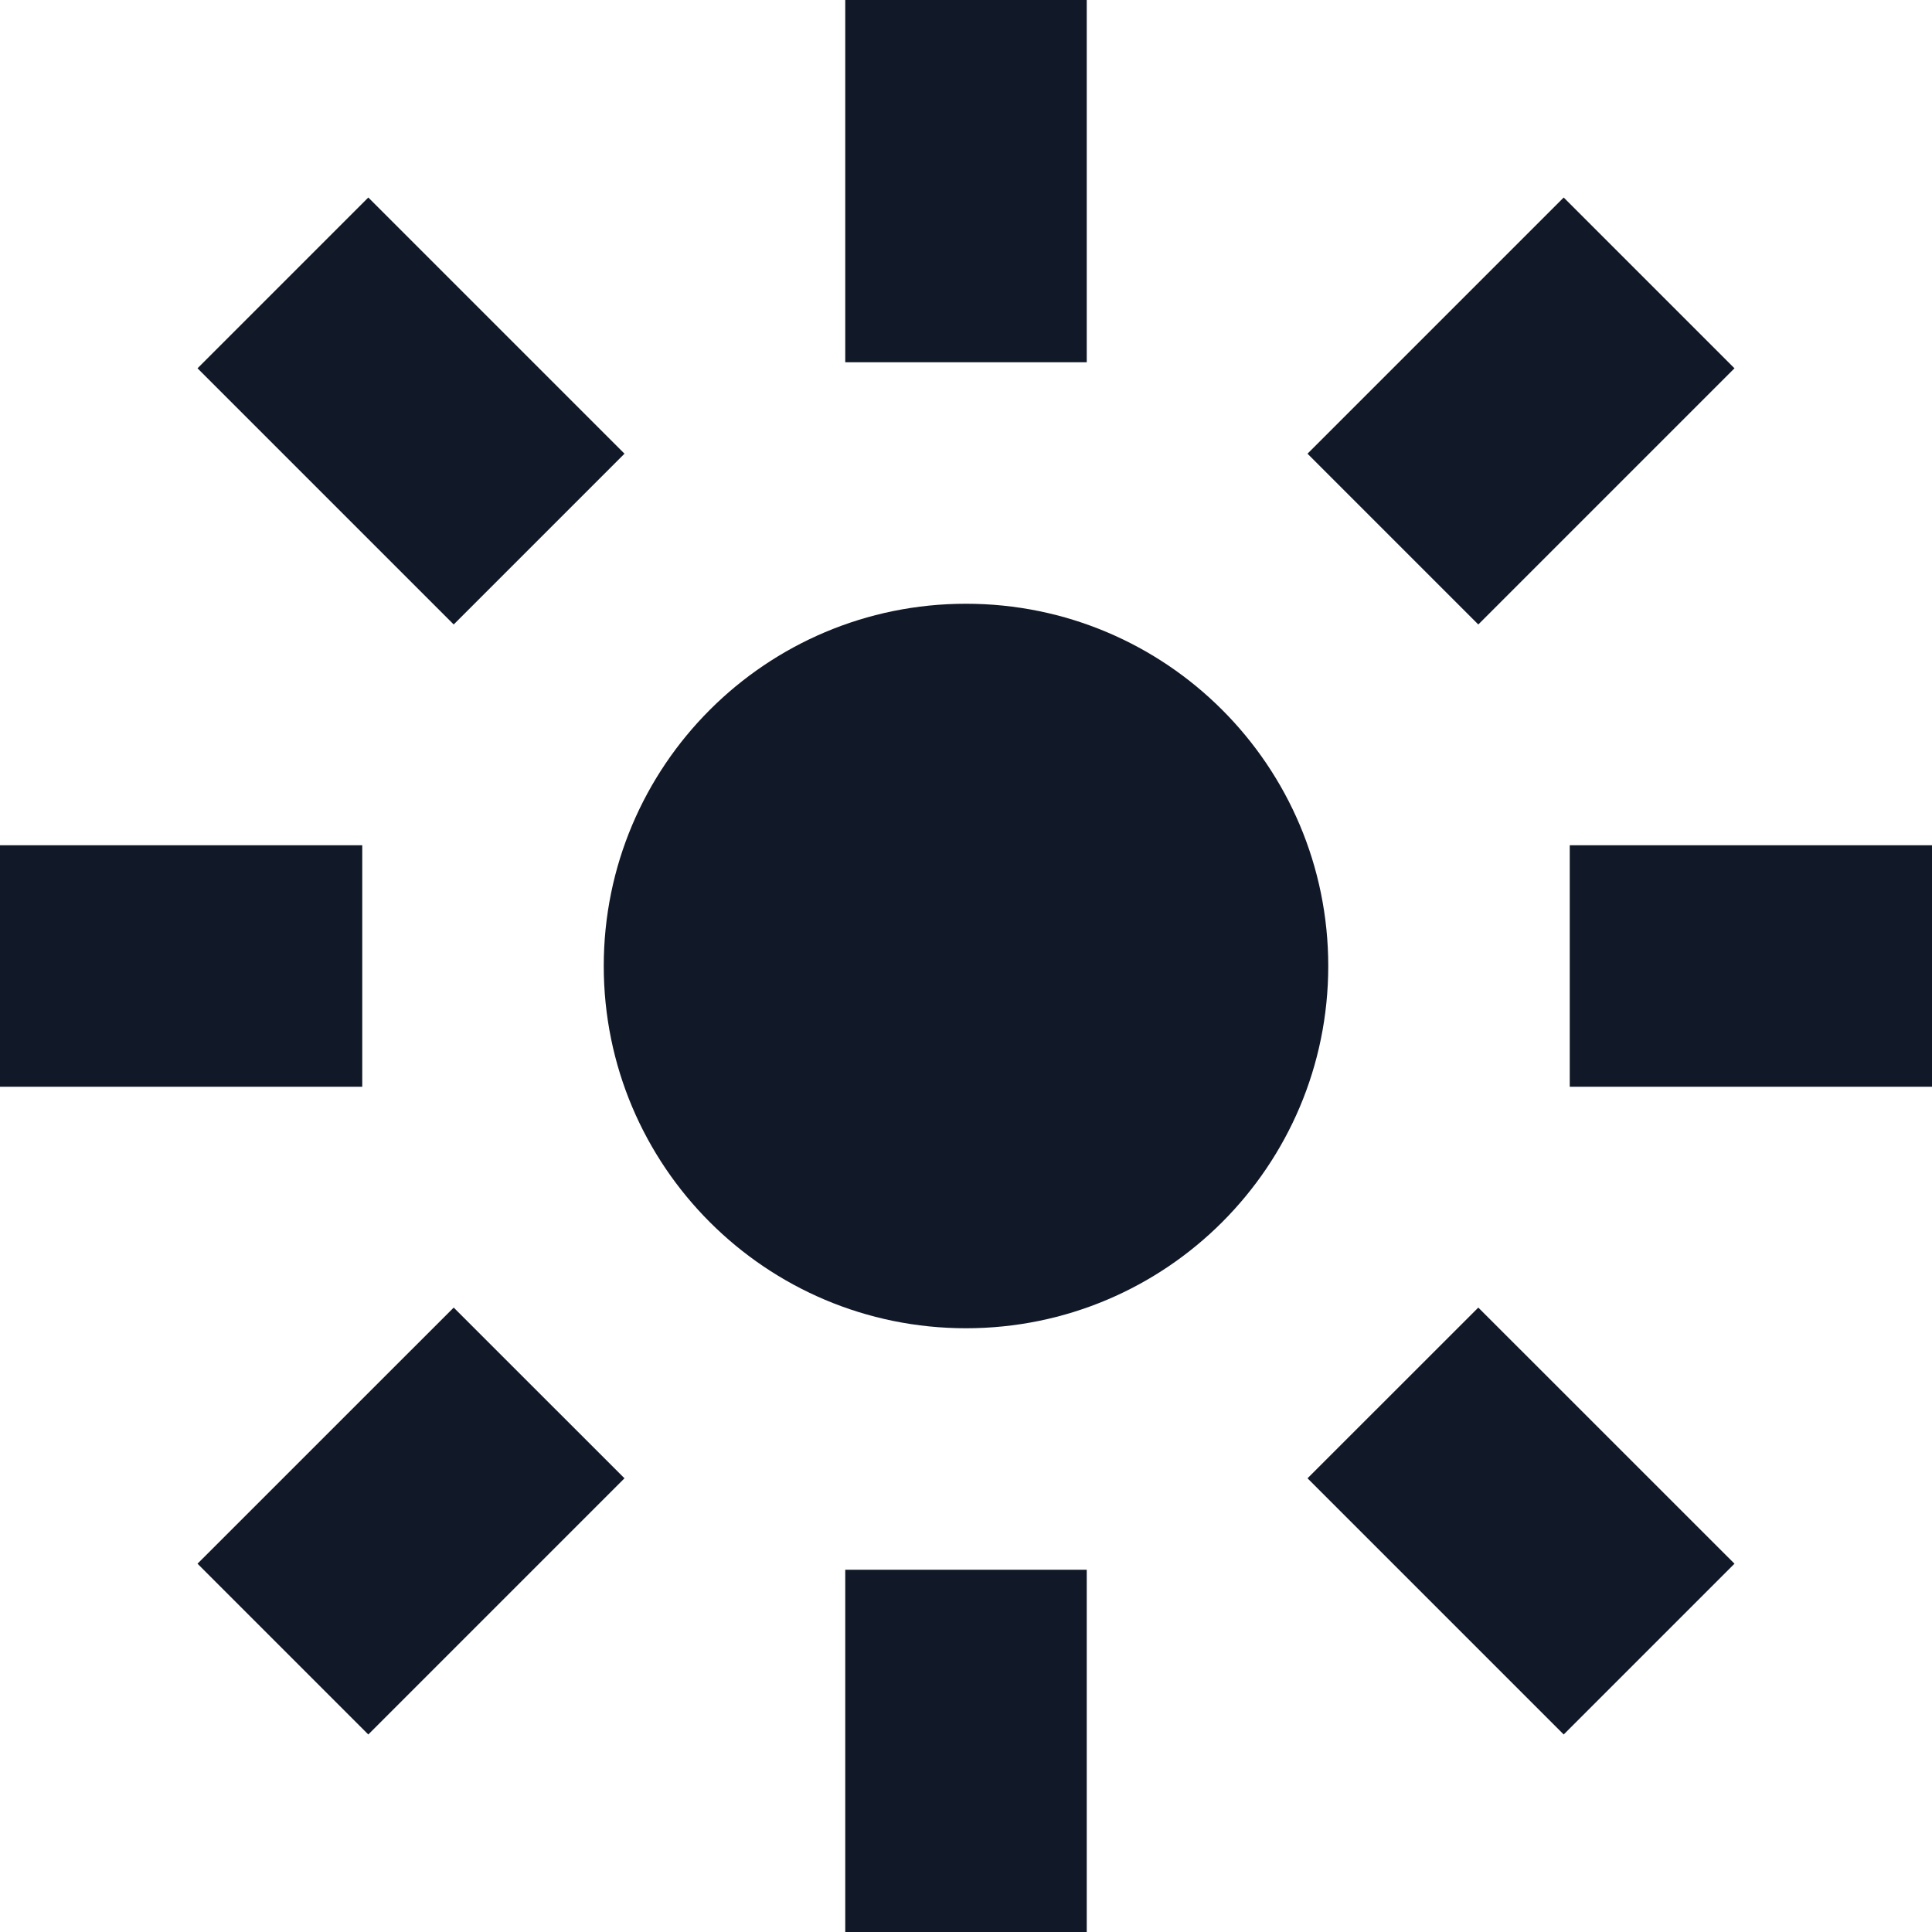 <svg width="30" height="30" viewBox="0 0 30 30" fill="none" xmlns="http://www.w3.org/2000/svg">
<g clip-path="url(#clip0_21240_39)">
<path d="M13.125 5.625V0H16.875V5.625H13.125Z" fill="#111827"/>
<path d="M16.875 24.375V30H13.125V24.375H16.875Z" fill="#111827"/>
<path d="M20.625 15C20.625 18.107 18.107 20.625 15 20.625C11.893 20.625 9.375 18.107 9.375 15C9.375 11.893 11.893 9.375 15 9.375C18.107 9.375 20.625 11.893 20.625 15Z" fill="#111827"/>
<path d="M0 16.875H5.625V13.125H0V16.875Z" fill="#111827"/>
<path d="M30 13.125H24.375V16.875H30V13.125Z" fill="#111827"/>
<path d="M7.045 9.697L3.067 5.719L5.719 3.067L9.697 7.045L7.045 9.697Z" fill="#111827"/>
<path d="M22.955 20.304L26.933 24.281L24.281 26.933L20.303 22.955L22.955 20.304Z" fill="#111827"/>
<path d="M5.719 26.933L9.697 22.955L7.045 20.304L3.067 24.281L5.719 26.933Z" fill="#111827"/>
<path d="M24.281 3.067L20.303 7.045L22.955 9.697L26.933 5.719L24.281 3.067Z" fill="#111827"/>
</g>
<defs>
<clipPath id="clip0_21240_39">
<rect width="30" height="30" fill="white"/>
</clipPath>
</defs>
</svg>
